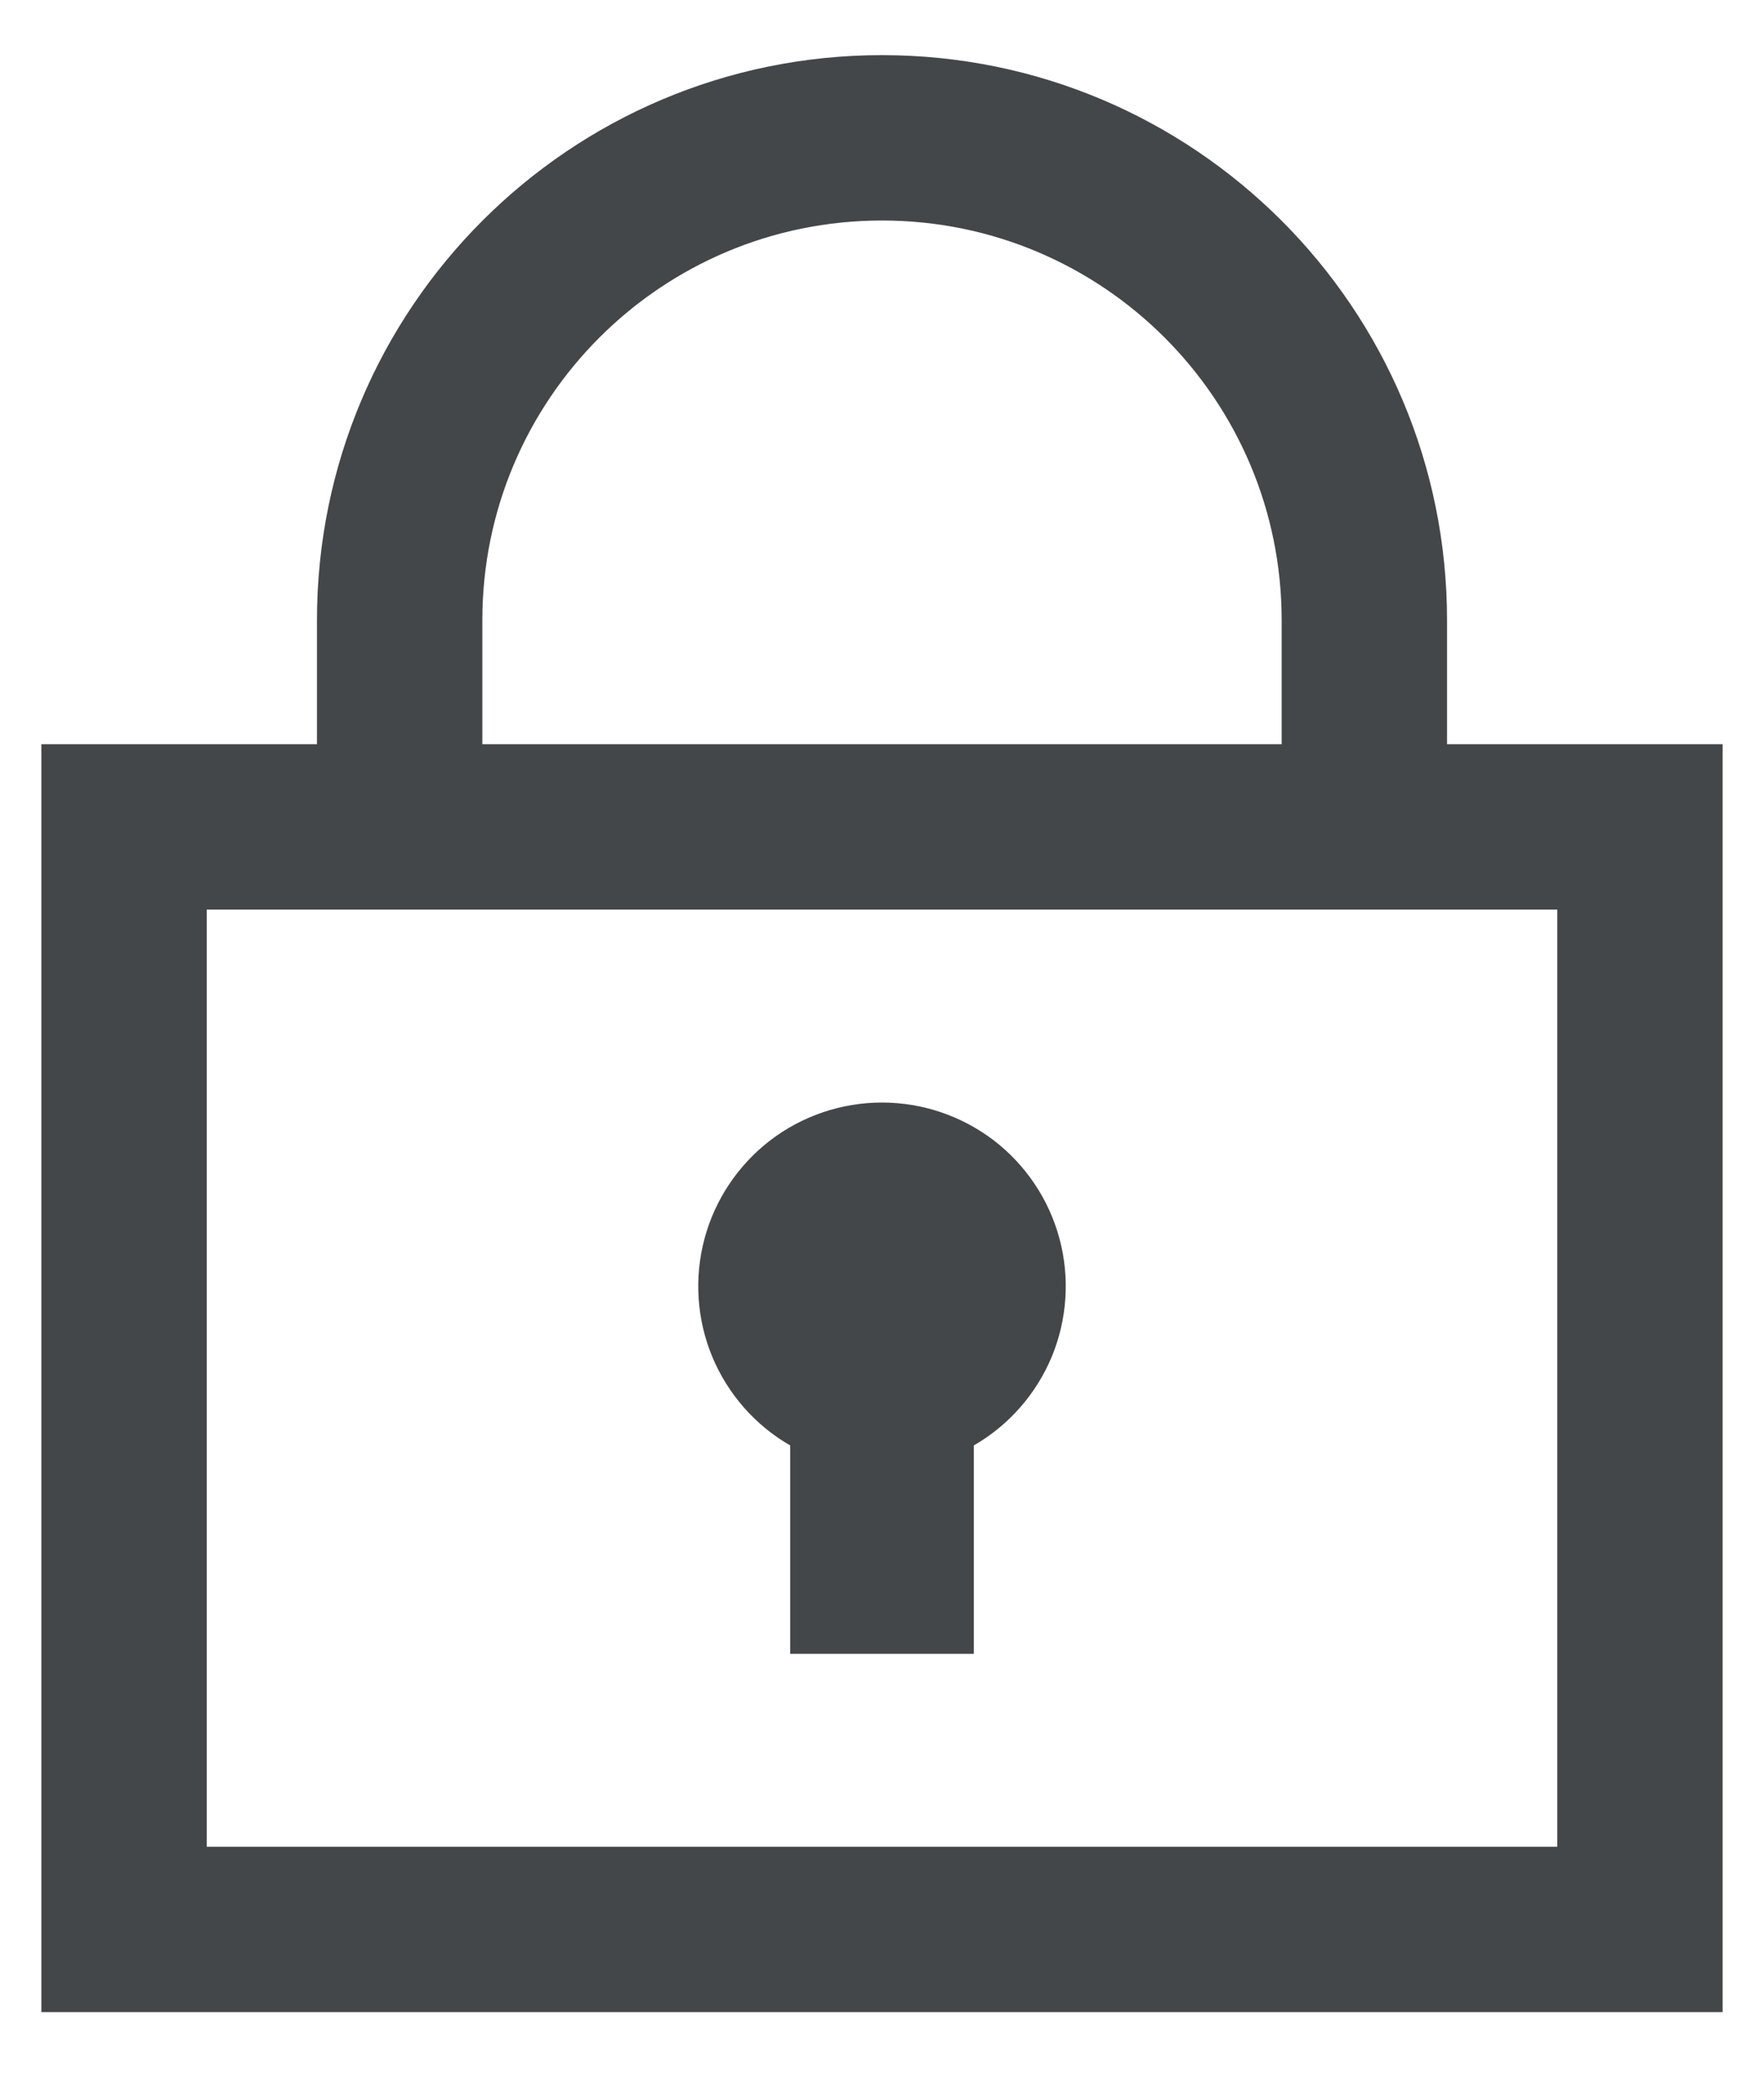 <svg width="16" height="19" viewBox="0 0 16 19" fill="none" xmlns="http://www.w3.org/2000/svg">
<path fill-rule="evenodd" clip-rule="evenodd" d="M2.875 5.625C2.875 2.795 5.17 0.5 8 0.5C10.831 0.5 13.125 2.795 13.125 5.625V6.75H14.875H15.625V7.5V17.5V18.25H14.875H1.125H0.375V17.5V7.5V6.75H1.125H2.875V5.625ZM11.625 5.625V6.75H4.375V5.625C4.375 3.623 5.998 2 8 2C10.002 2 11.625 3.623 11.625 5.625ZM1.875 8.25V16.75H14.125V8.25H1.875ZM6.46 12.305C6.601 12.643 6.849 12.927 7.167 13.11V15H8.833V13.11C9.151 12.927 9.399 12.643 9.54 12.305C9.68 11.966 9.705 11.59 9.61 11.235C9.515 10.881 9.306 10.568 9.015 10.344C8.723 10.121 8.367 10 8 10C7.633 10 7.276 10.121 6.985 10.344C6.694 10.568 6.485 10.881 6.39 11.235C6.295 11.59 6.32 11.966 6.46 12.305Z" fill="#444749"/>
</svg>
